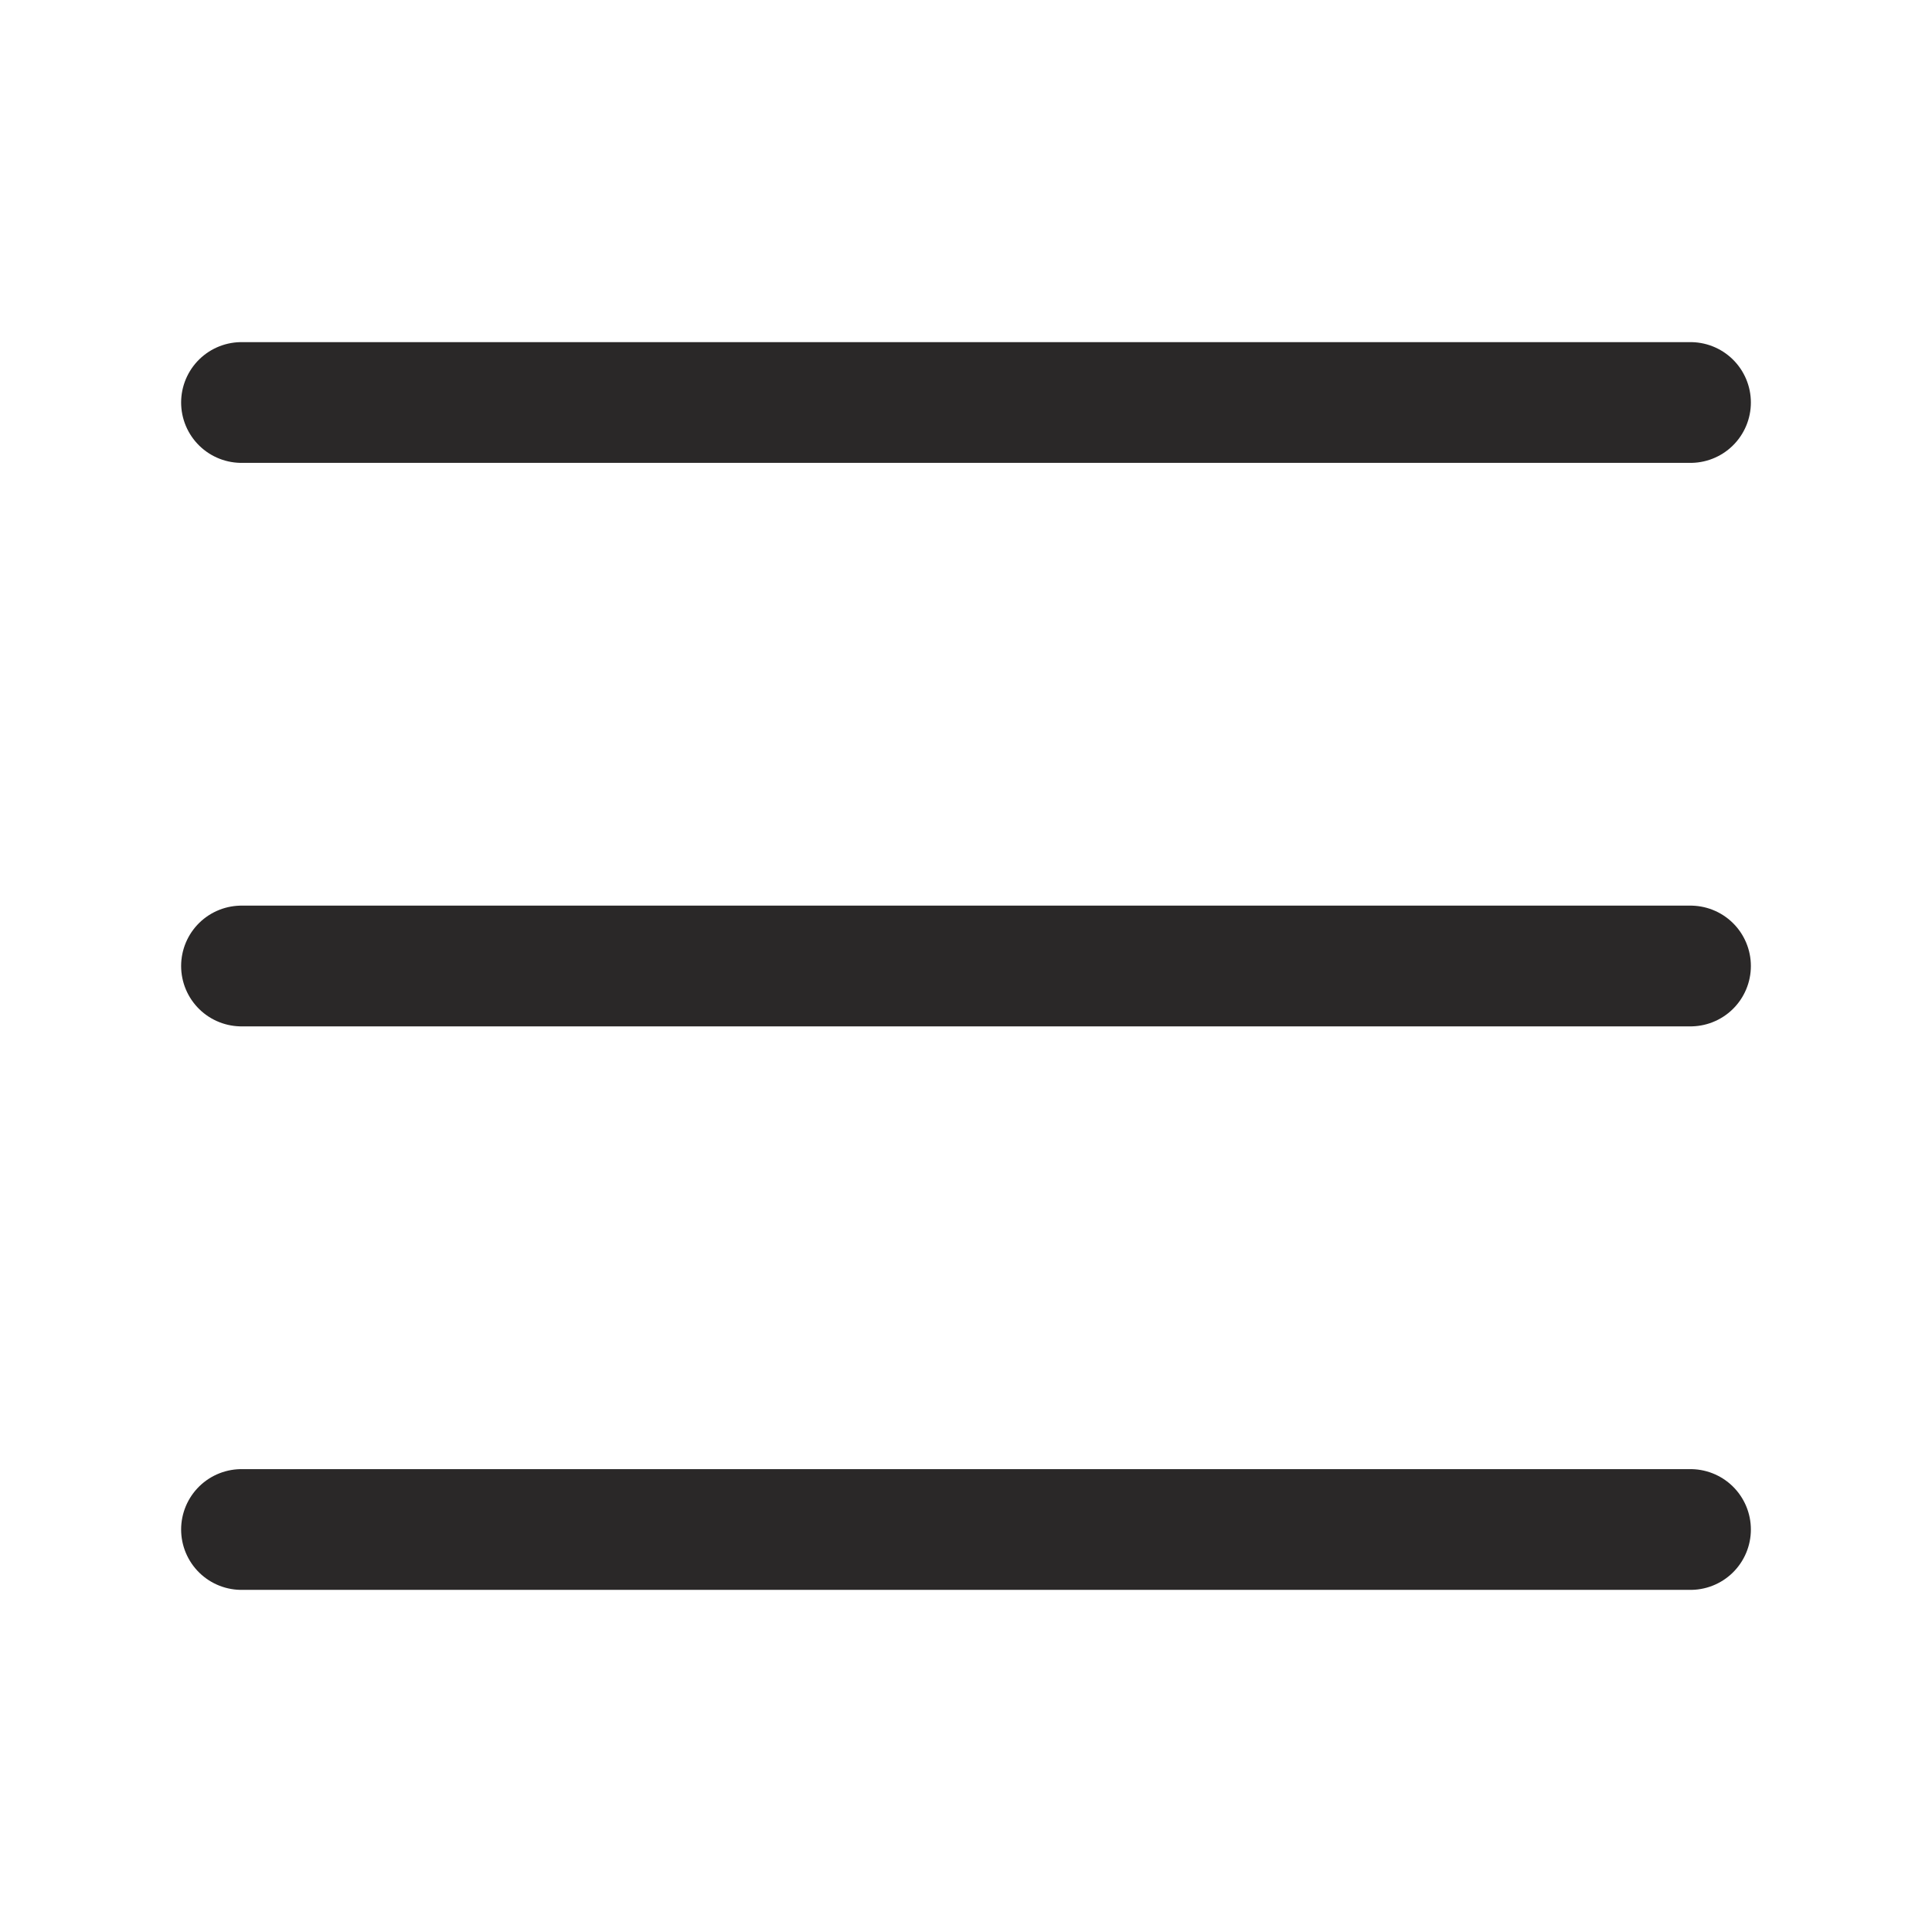 <?xml version="1.0" encoding="UTF-8"?><svg width="24px" height="24px" stroke-width="1.5" viewBox="0 0 24 24" fill="none" xmlns="http://www.w3.org/2000/svg" color="#2a2828"><path d="M3 5H21" stroke="#2a2828" stroke-width="1.5" stroke-linecap="round" stroke-linejoin="round"></path><path d="M3 12H21" stroke="#2a2828" stroke-width="1.5" stroke-linecap="round" stroke-linejoin="round"></path><path d="M3 19H21" stroke="#2a2828" stroke-width="1.5" stroke-linecap="round" stroke-linejoin="round"></path></svg>